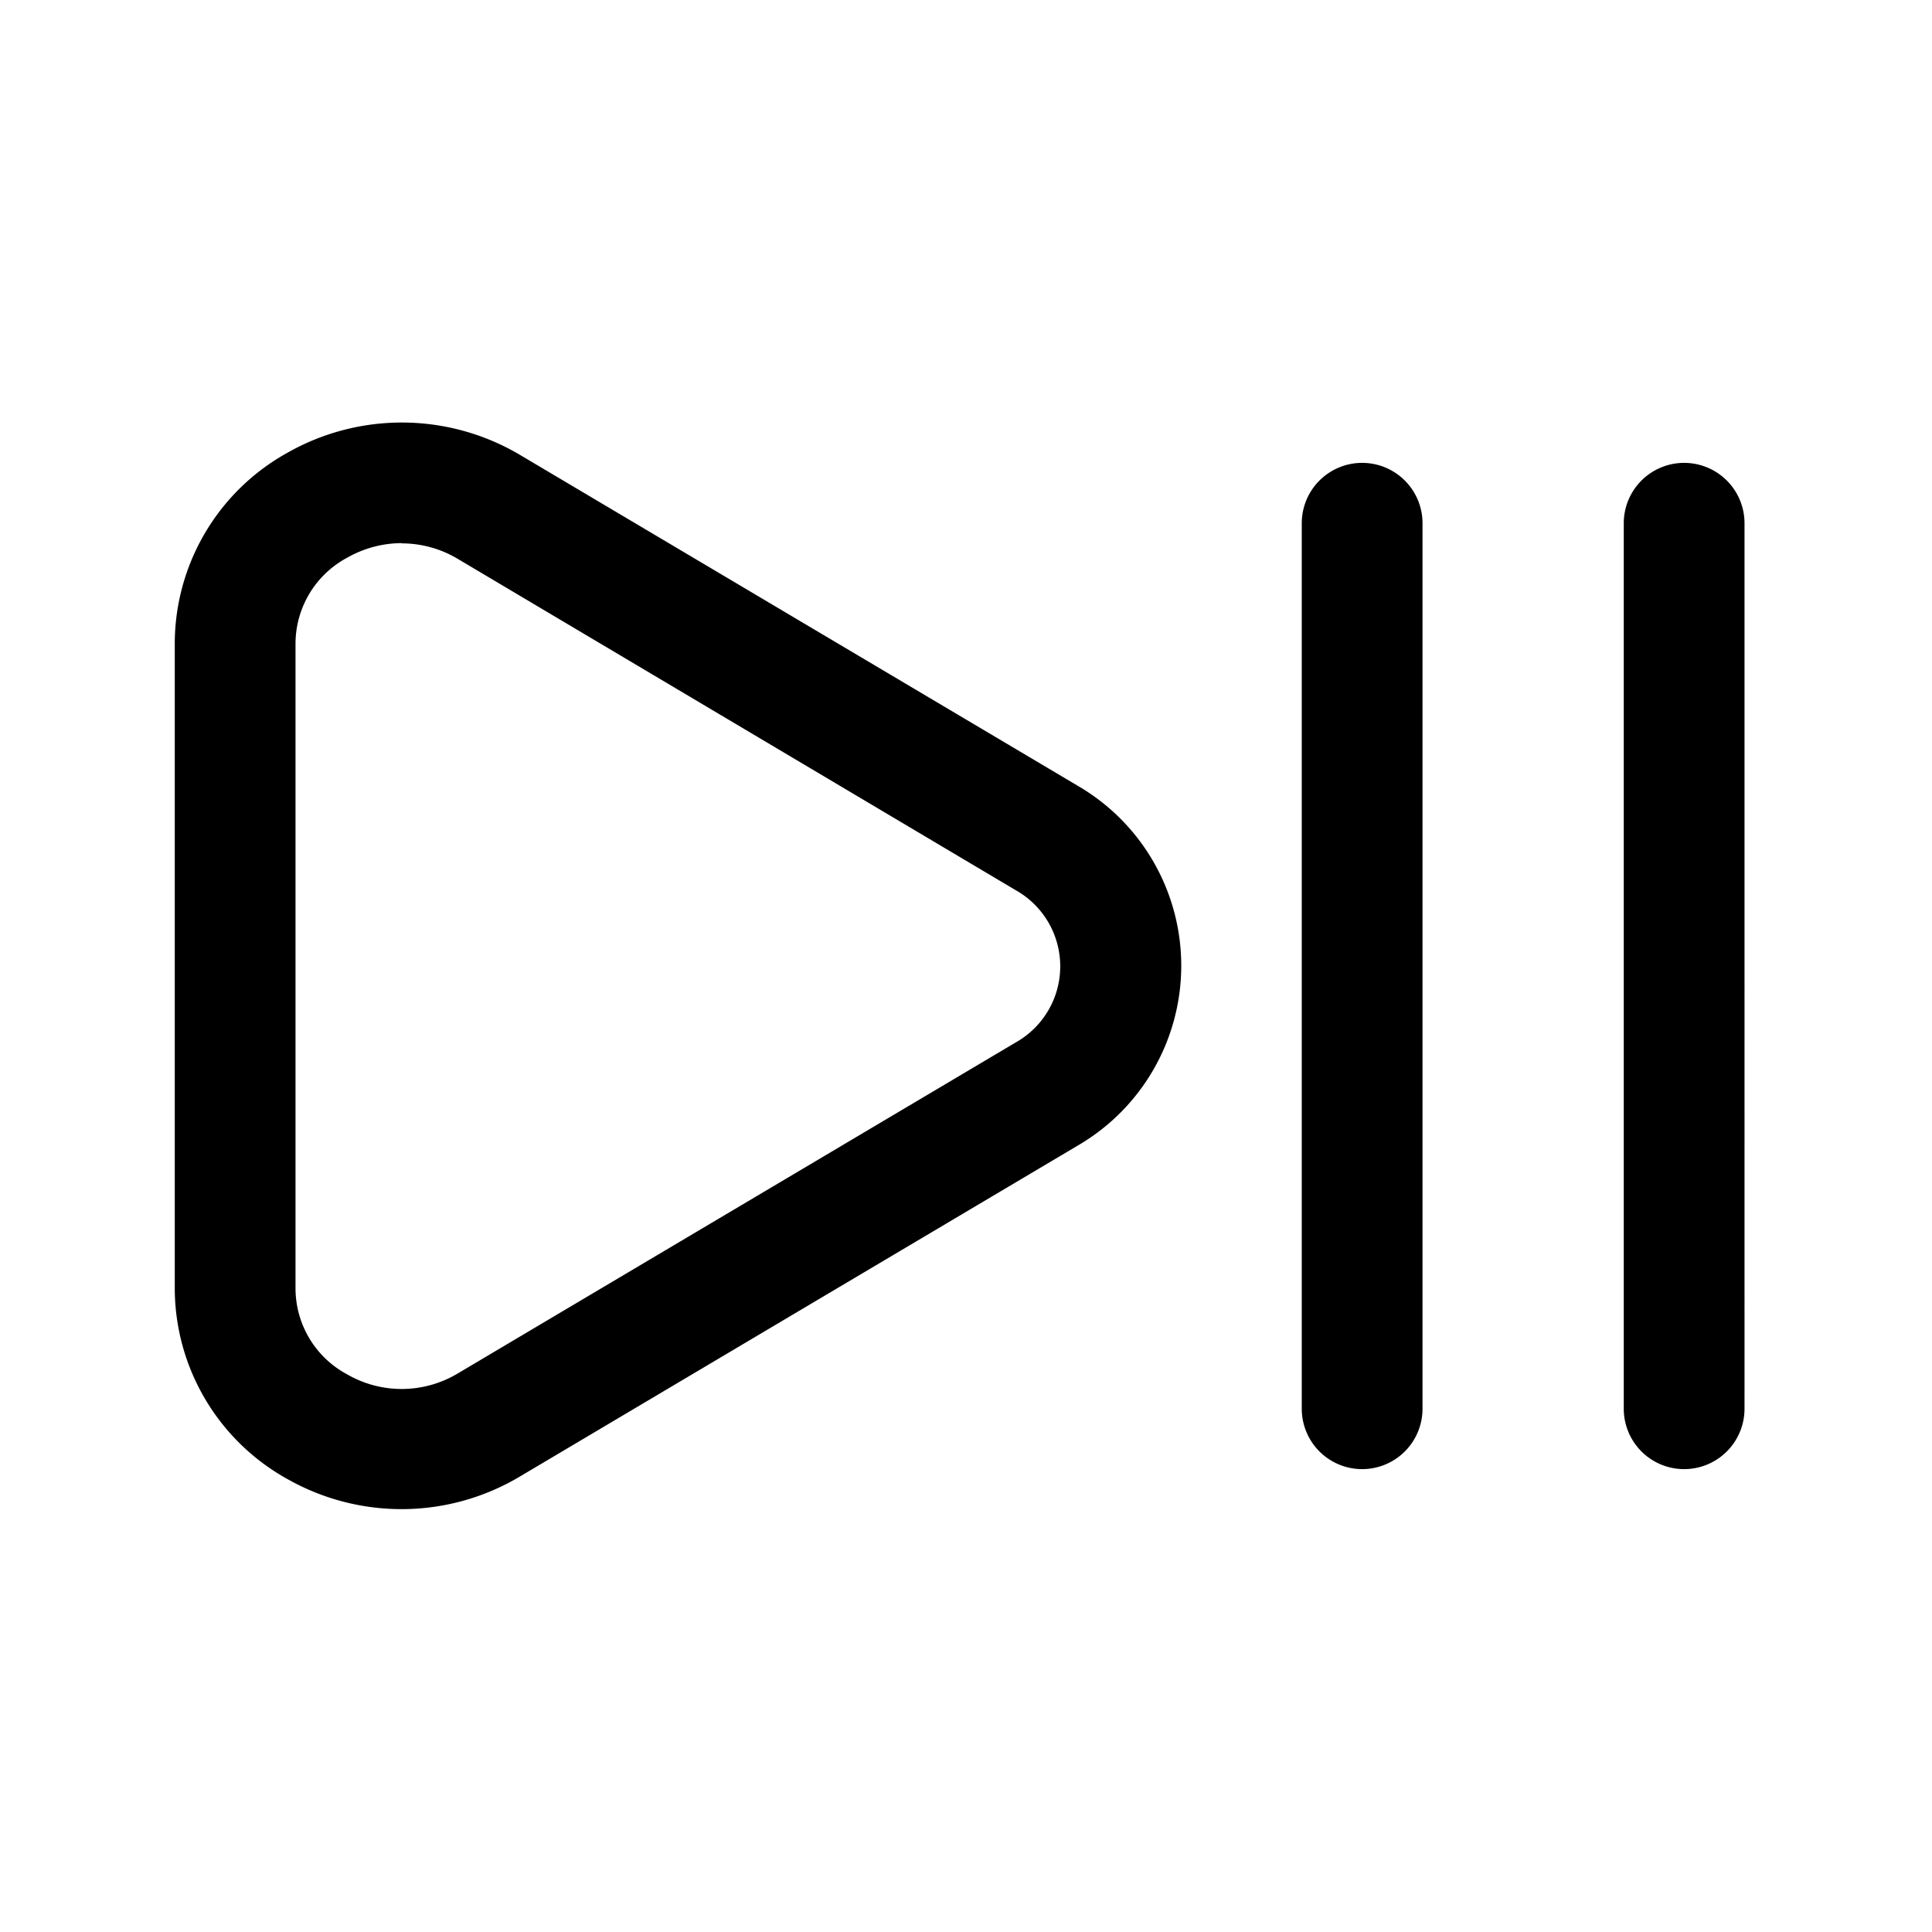 <svg xmlns="http://www.w3.org/2000/svg" width="24" height="24" viewBox="0 0 24 24">
    <path d="M4.99,18.747a2.88,2.88,0,0,1-1.422-.375A2.714,2.714,0,0,1,2.171,16V8a2.714,2.714,0,0,1,1.4-2.376,2.879,2.879,0,0,1,2.887.026l6.928,4.11h0a2.585,2.585,0,0,1,0,4.472l-6.928,4.11A2.87,2.87,0,0,1,4.99,18.747Zm0-12a1.375,1.375,0,0,0-.679.182A1.213,1.213,0,0,0,3.671,8V16a1.213,1.213,0,0,0,.64,1.072,1.355,1.355,0,0,0,1.378-.012l6.928-4.11a1.085,1.085,0,0,0,0-1.892L5.689,6.944A1.357,1.357,0,0,0,4.99,6.75ZM17.671,17.5V6.5a.75.75,0,0,0-1.5,0v11a.75.75,0,0,0,1.5,0Zm4,0V6.5a.75.75,0,0,0-1.5,0v11a.75.75,0,0,0,1.5,0Z"/>
</svg>